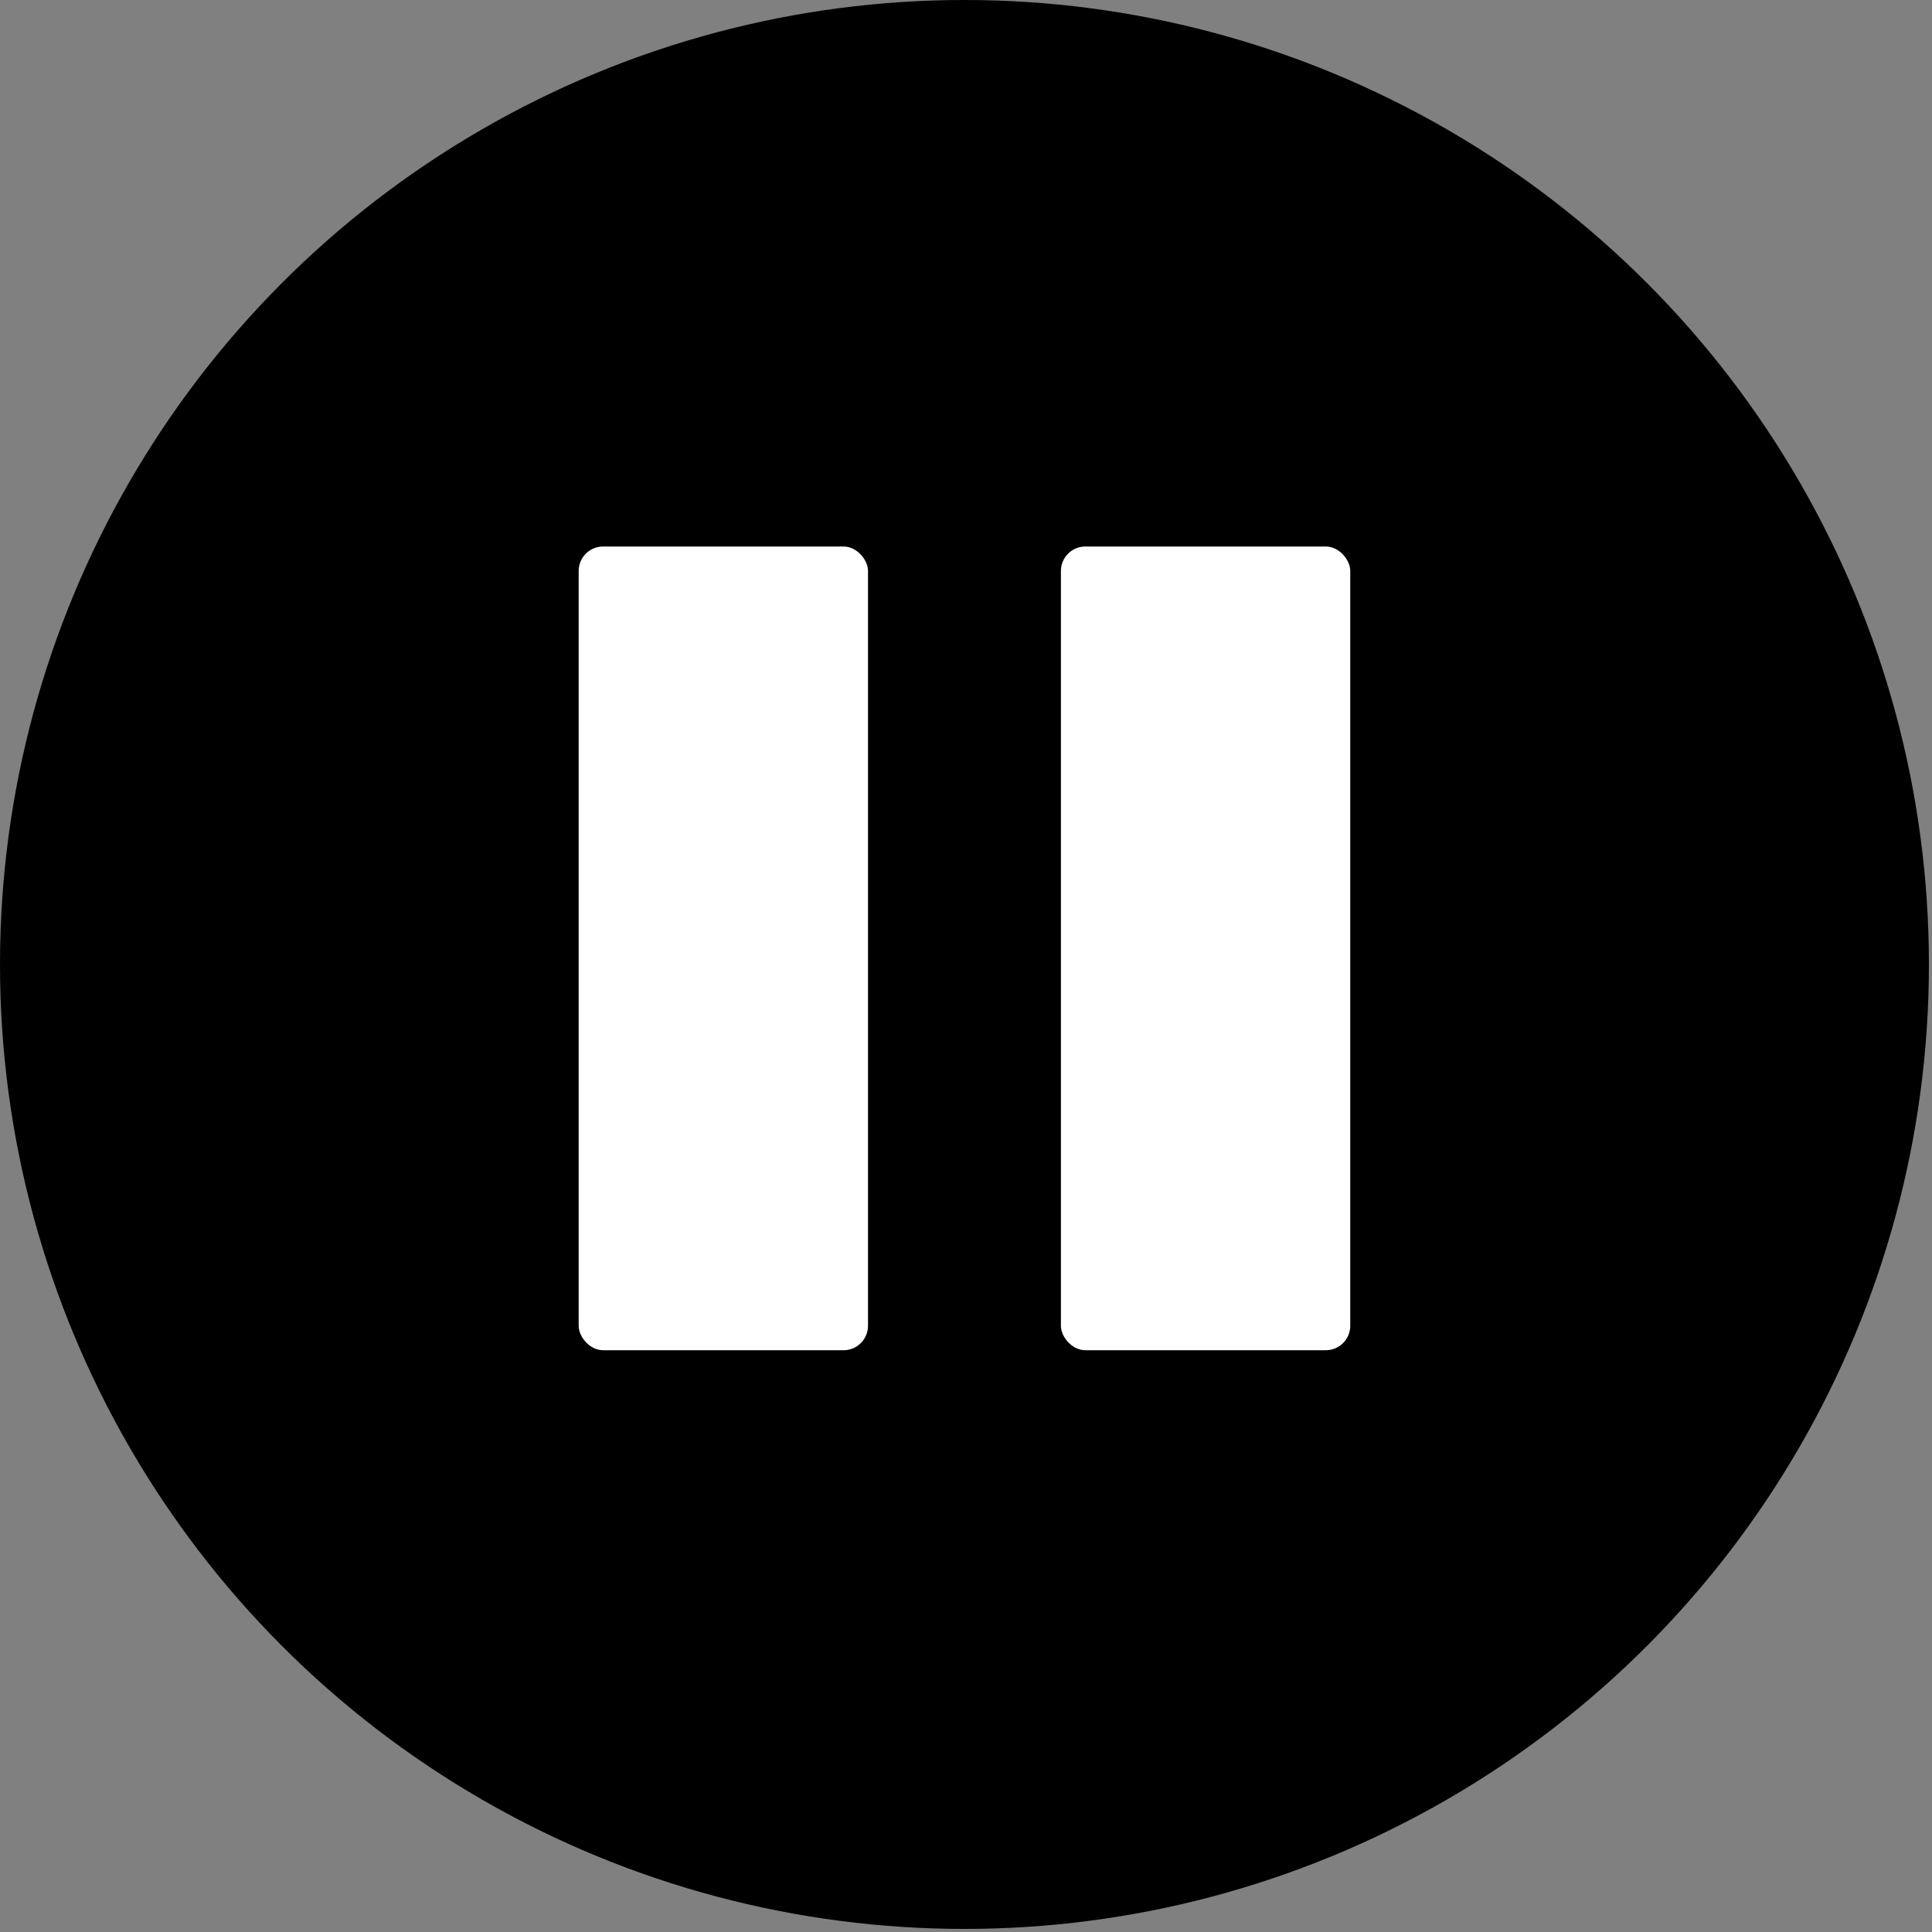 <svg width="79" height="79" viewBox="0 0 79 79" fill="none" xmlns="http://www.w3.org/2000/svg">
<rect x="0" y="0" width="79" height="79" fill="#808080" stroke="none"/>
<circle cx="39.437" cy="39.437" r="39.437" fill="black"/>
<rect x="23.662" y="22.347" width="11.831" height="32.864" rx="1" fill="white"/>
<rect x="43.381" y="22.347" width="11.831" height="32.864" rx="1" fill="white"/>
</svg>
